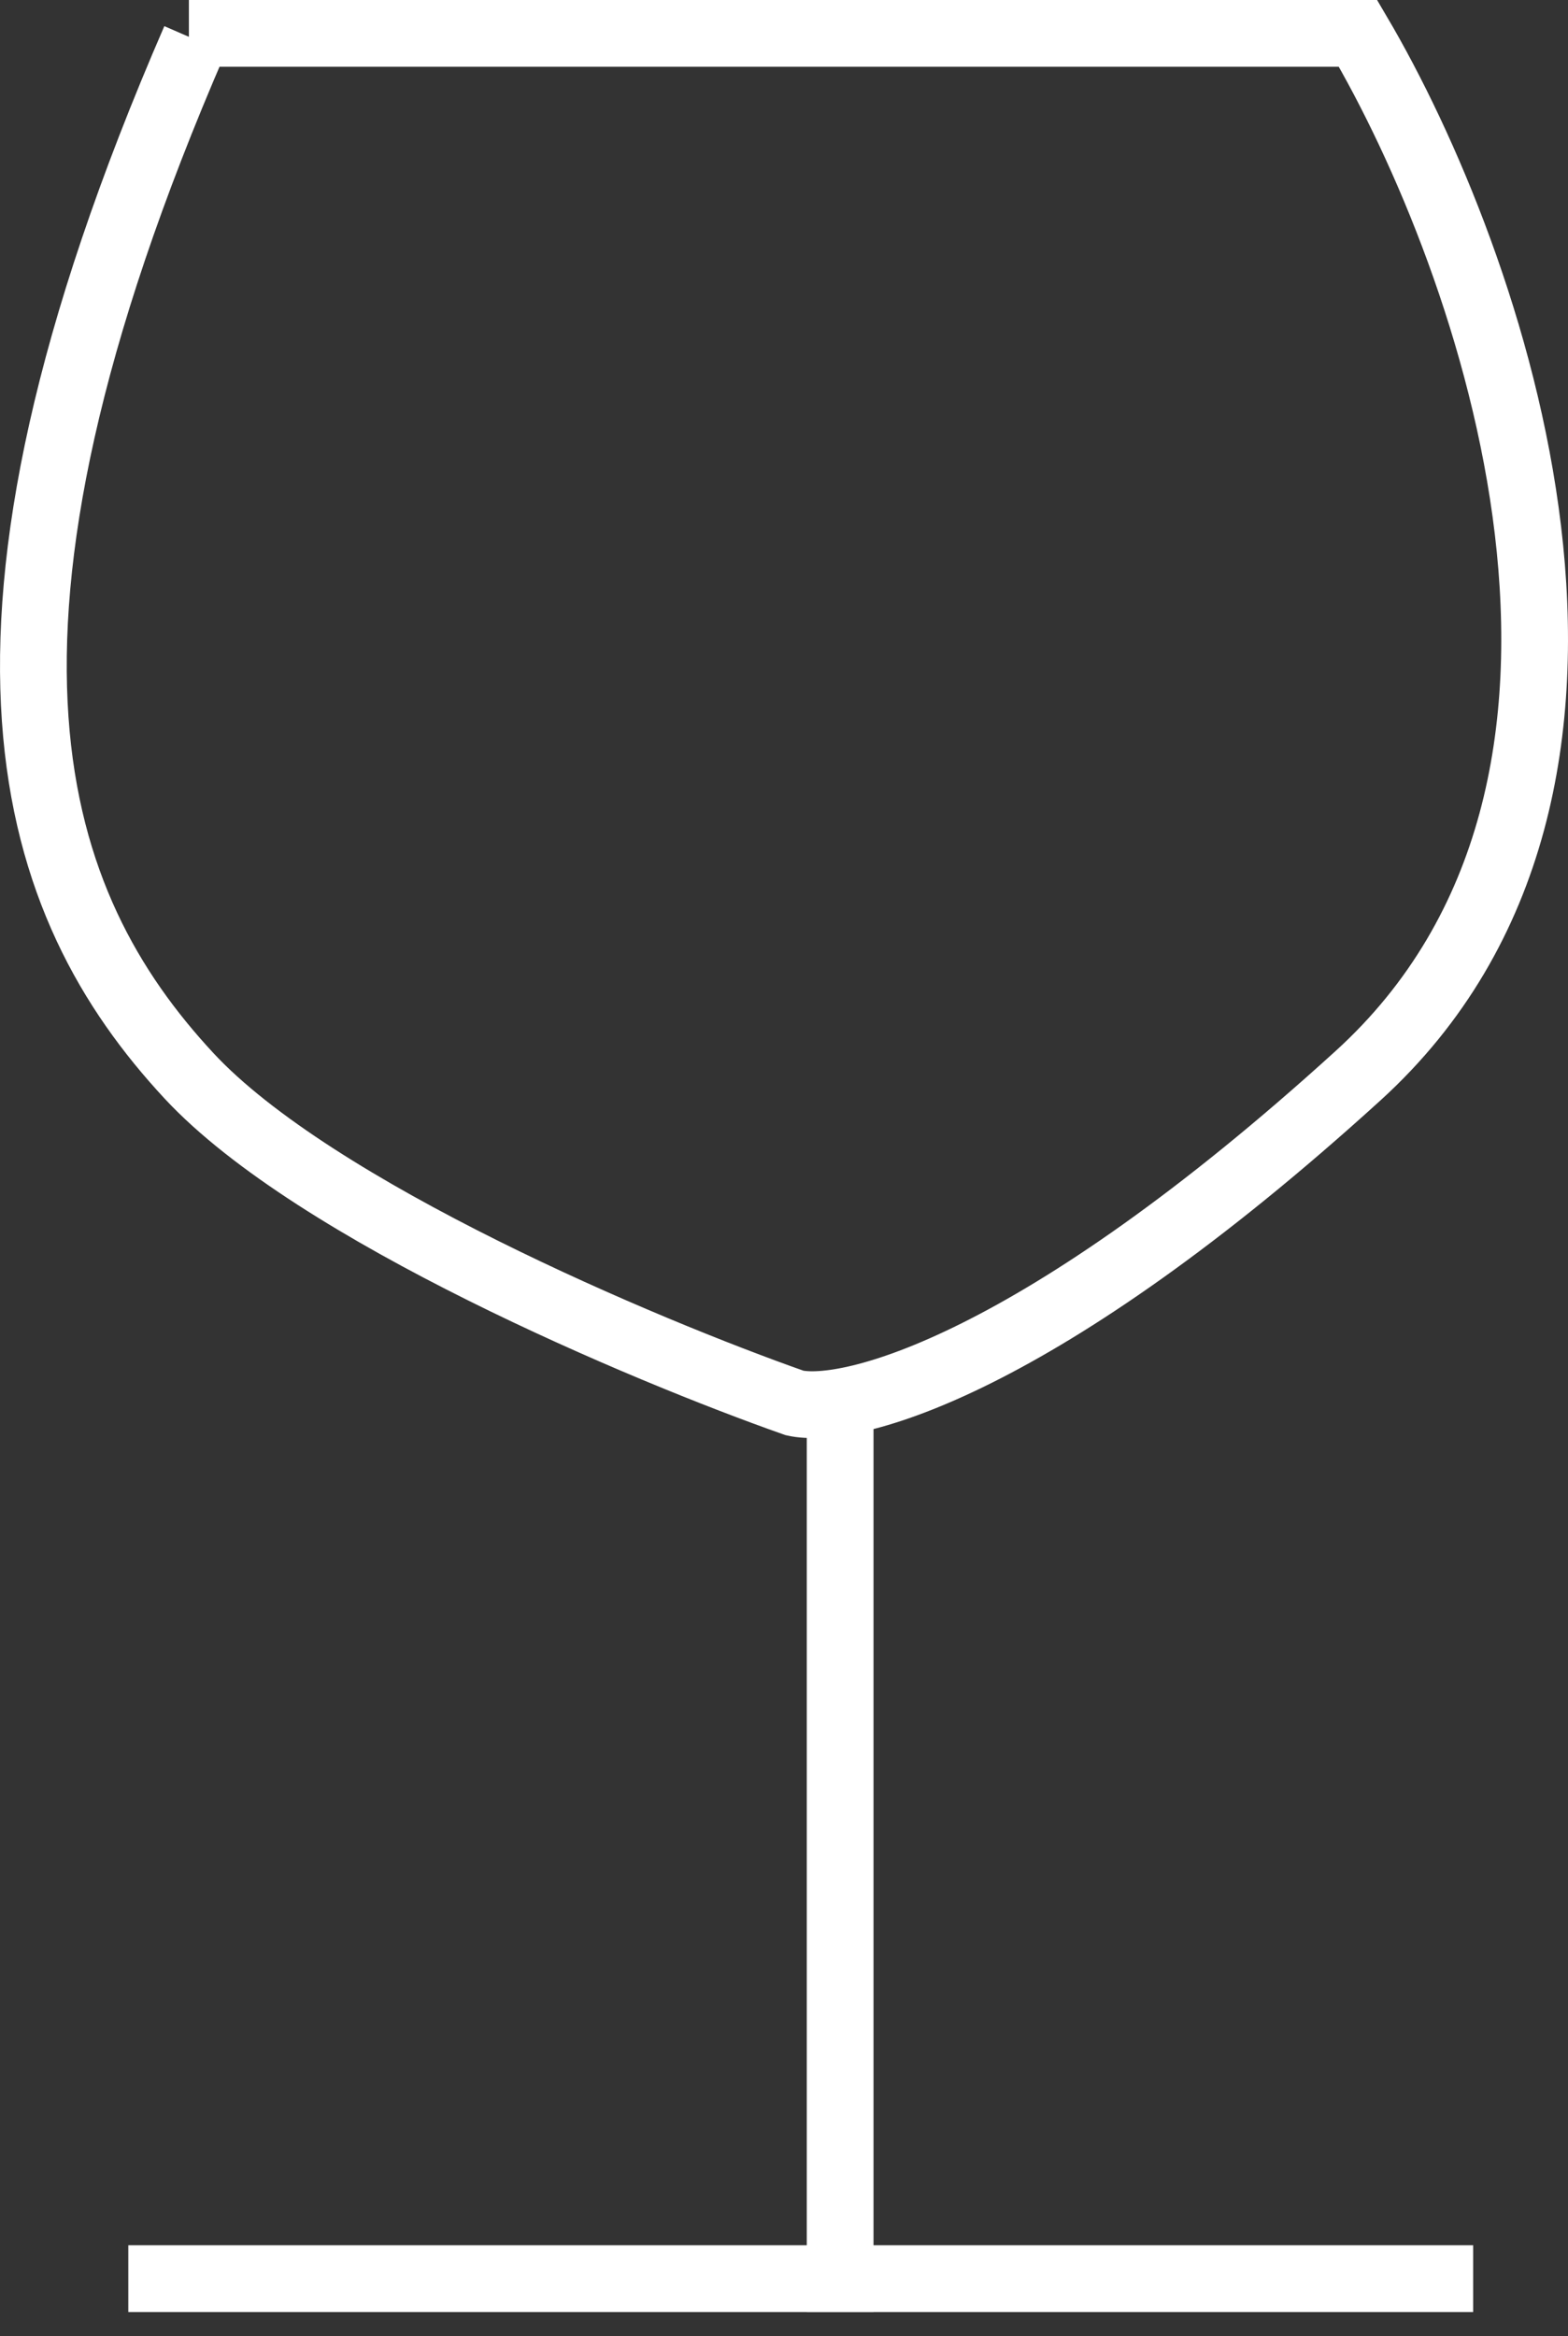 <svg width="47" height="70" viewBox="0 0 47 70" fill="none" xmlns="http://www.w3.org/2000/svg">
<rect x="0" y="0" width="47" height="70" fill="#333333" stroke="none"/>
<path d="M5.662 1H40.706C44.701 7.779 50.294 23.516 40.706 32.231C31.119 40.947 25.454 42.4 23.82 42.037C19.341 40.463 9.438 36.299 5.662 32.231C0.941 27.147 -1.964 19.158 5.843 1.182" stroke="white" stroke-width="2"/>
<line x1="25.183" y1="42.037" x2="25.183" y2="69.274" stroke="white" stroke-width="2"/>
<line x1="3.846" y1="68.274" x2="44.157" y2="68.274" stroke="white" stroke-width="2"/>
</svg>
